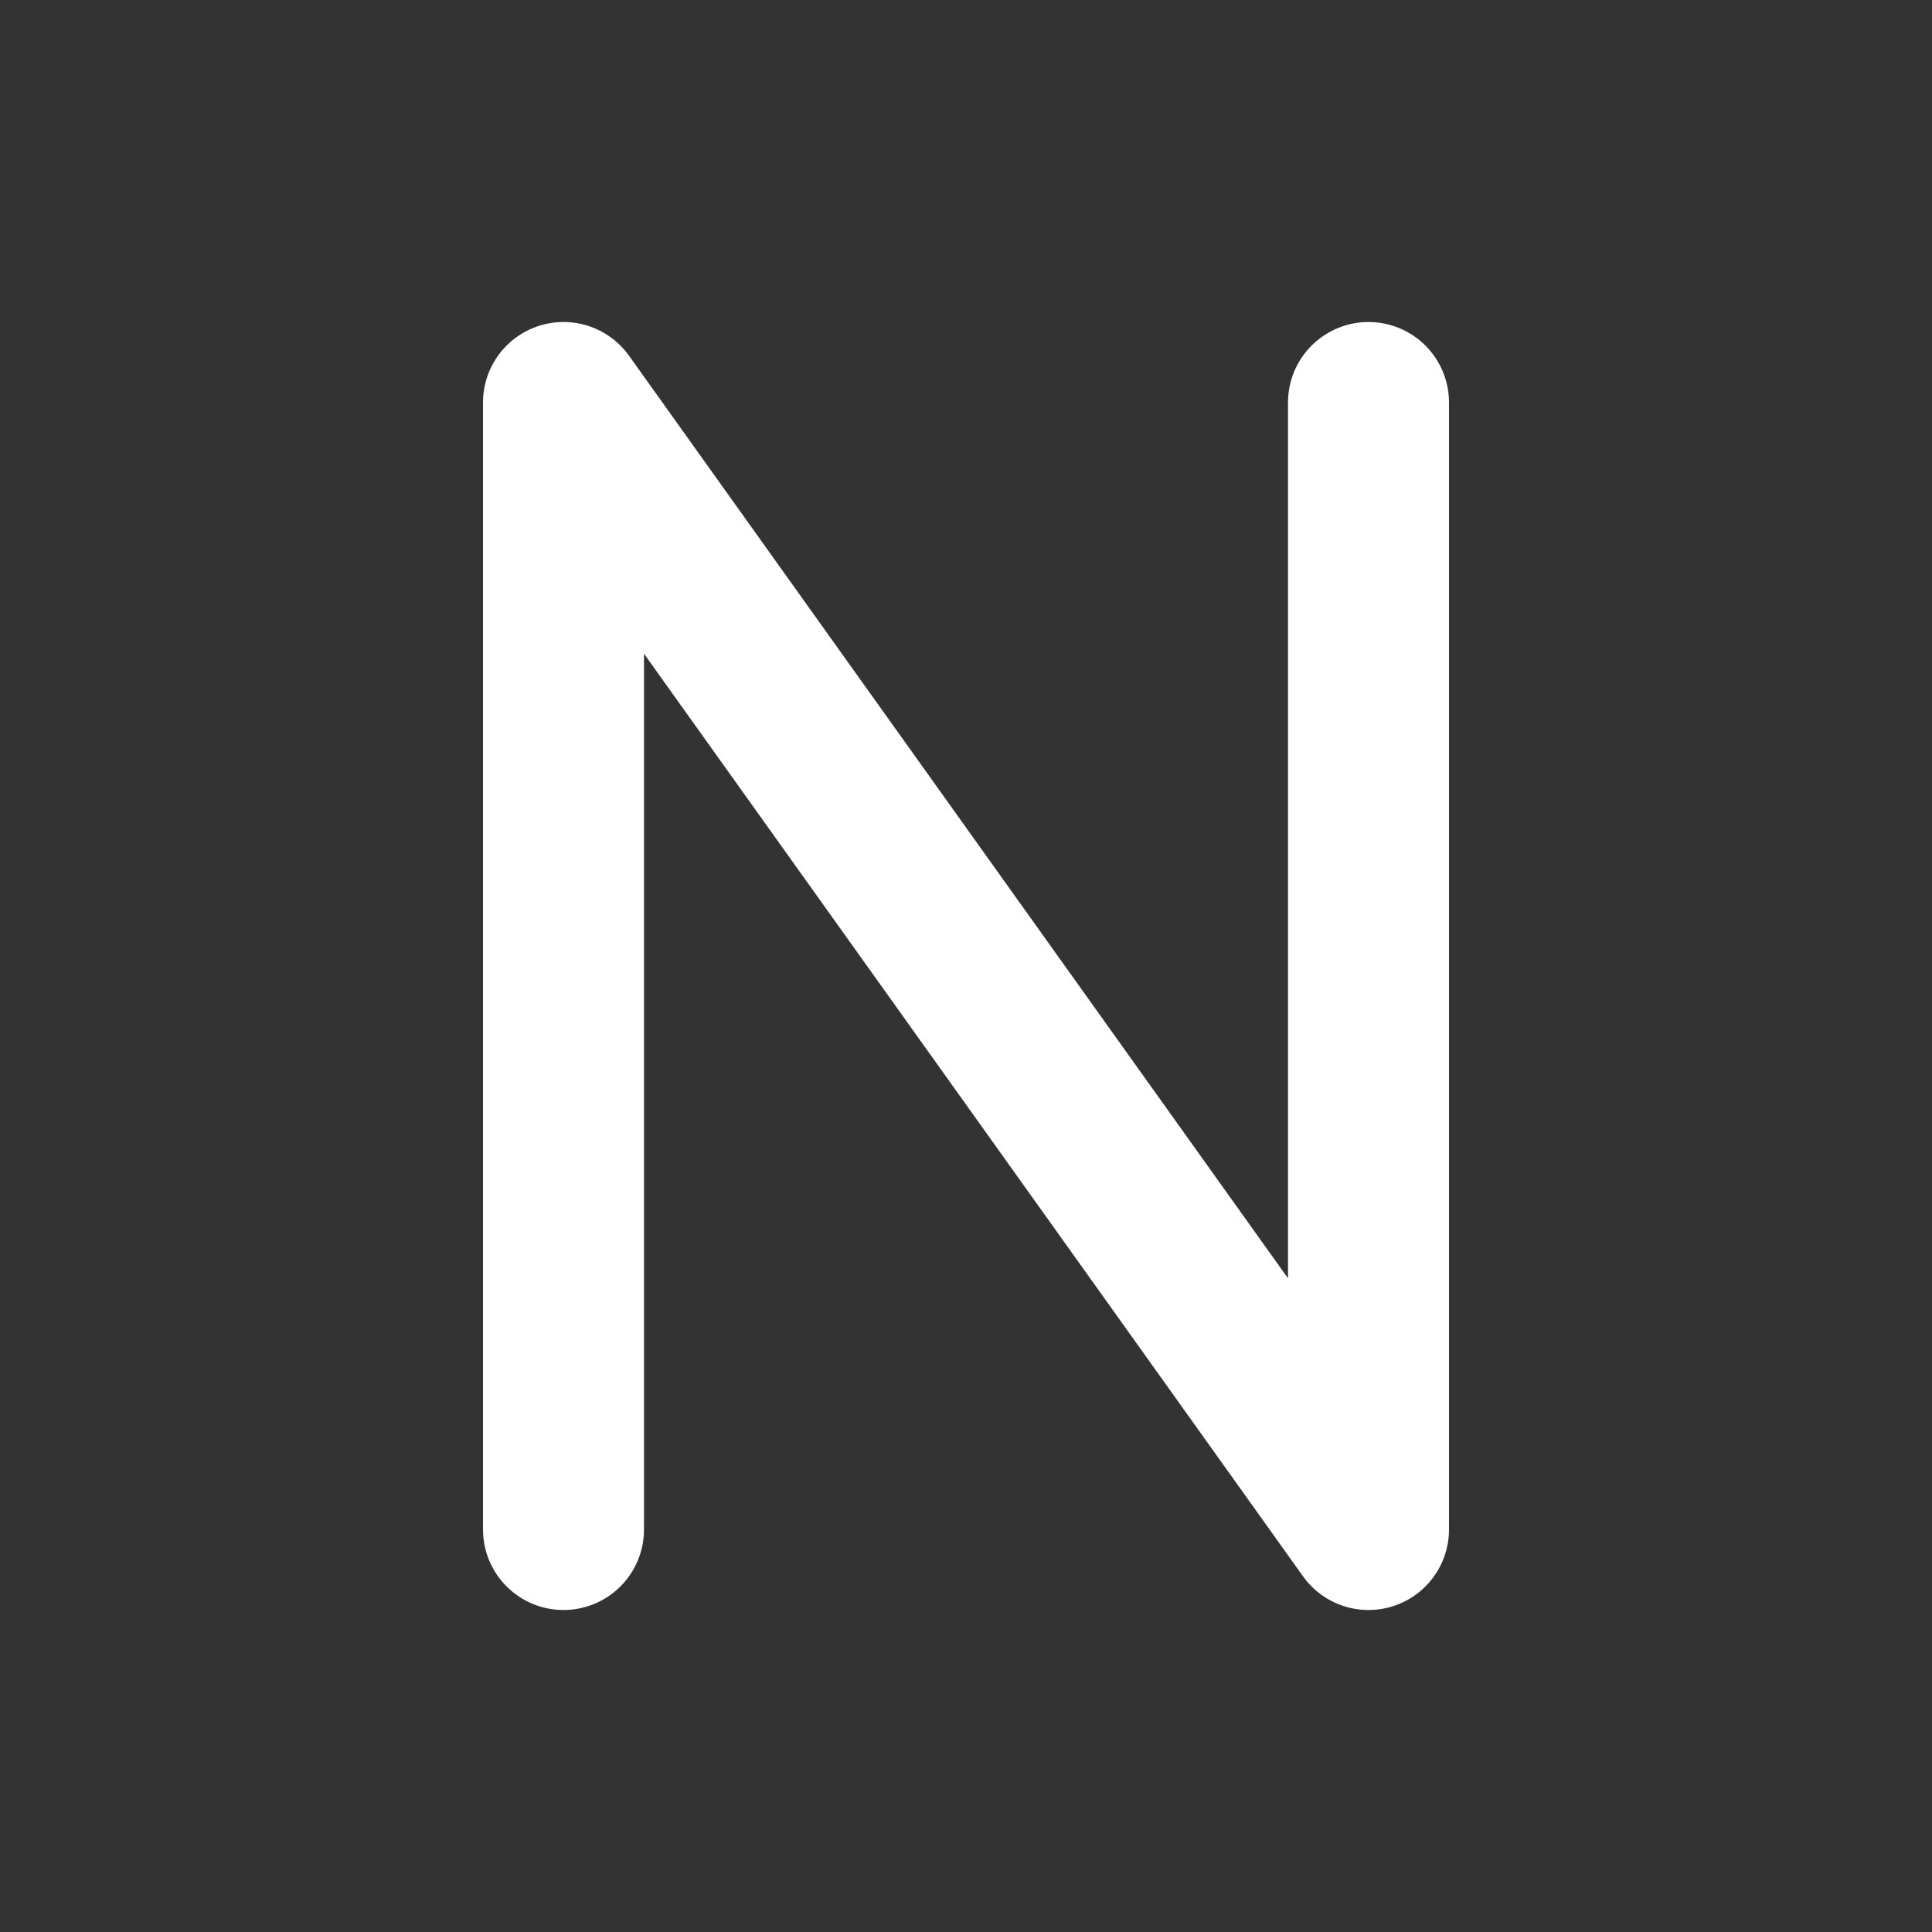 <svg width="24" height="24" viewBox="0 0 24 24" fill="none" xmlns="http://www.w3.org/2000/svg">
<rect x="0" y="0" width="24" height="24" fill="#333333" stroke="none"/>
<path d="M7 19V5L17 19V5" stroke="white" stroke-width="2" stroke-linecap="round" stroke-linejoin="round"/>
</svg>
